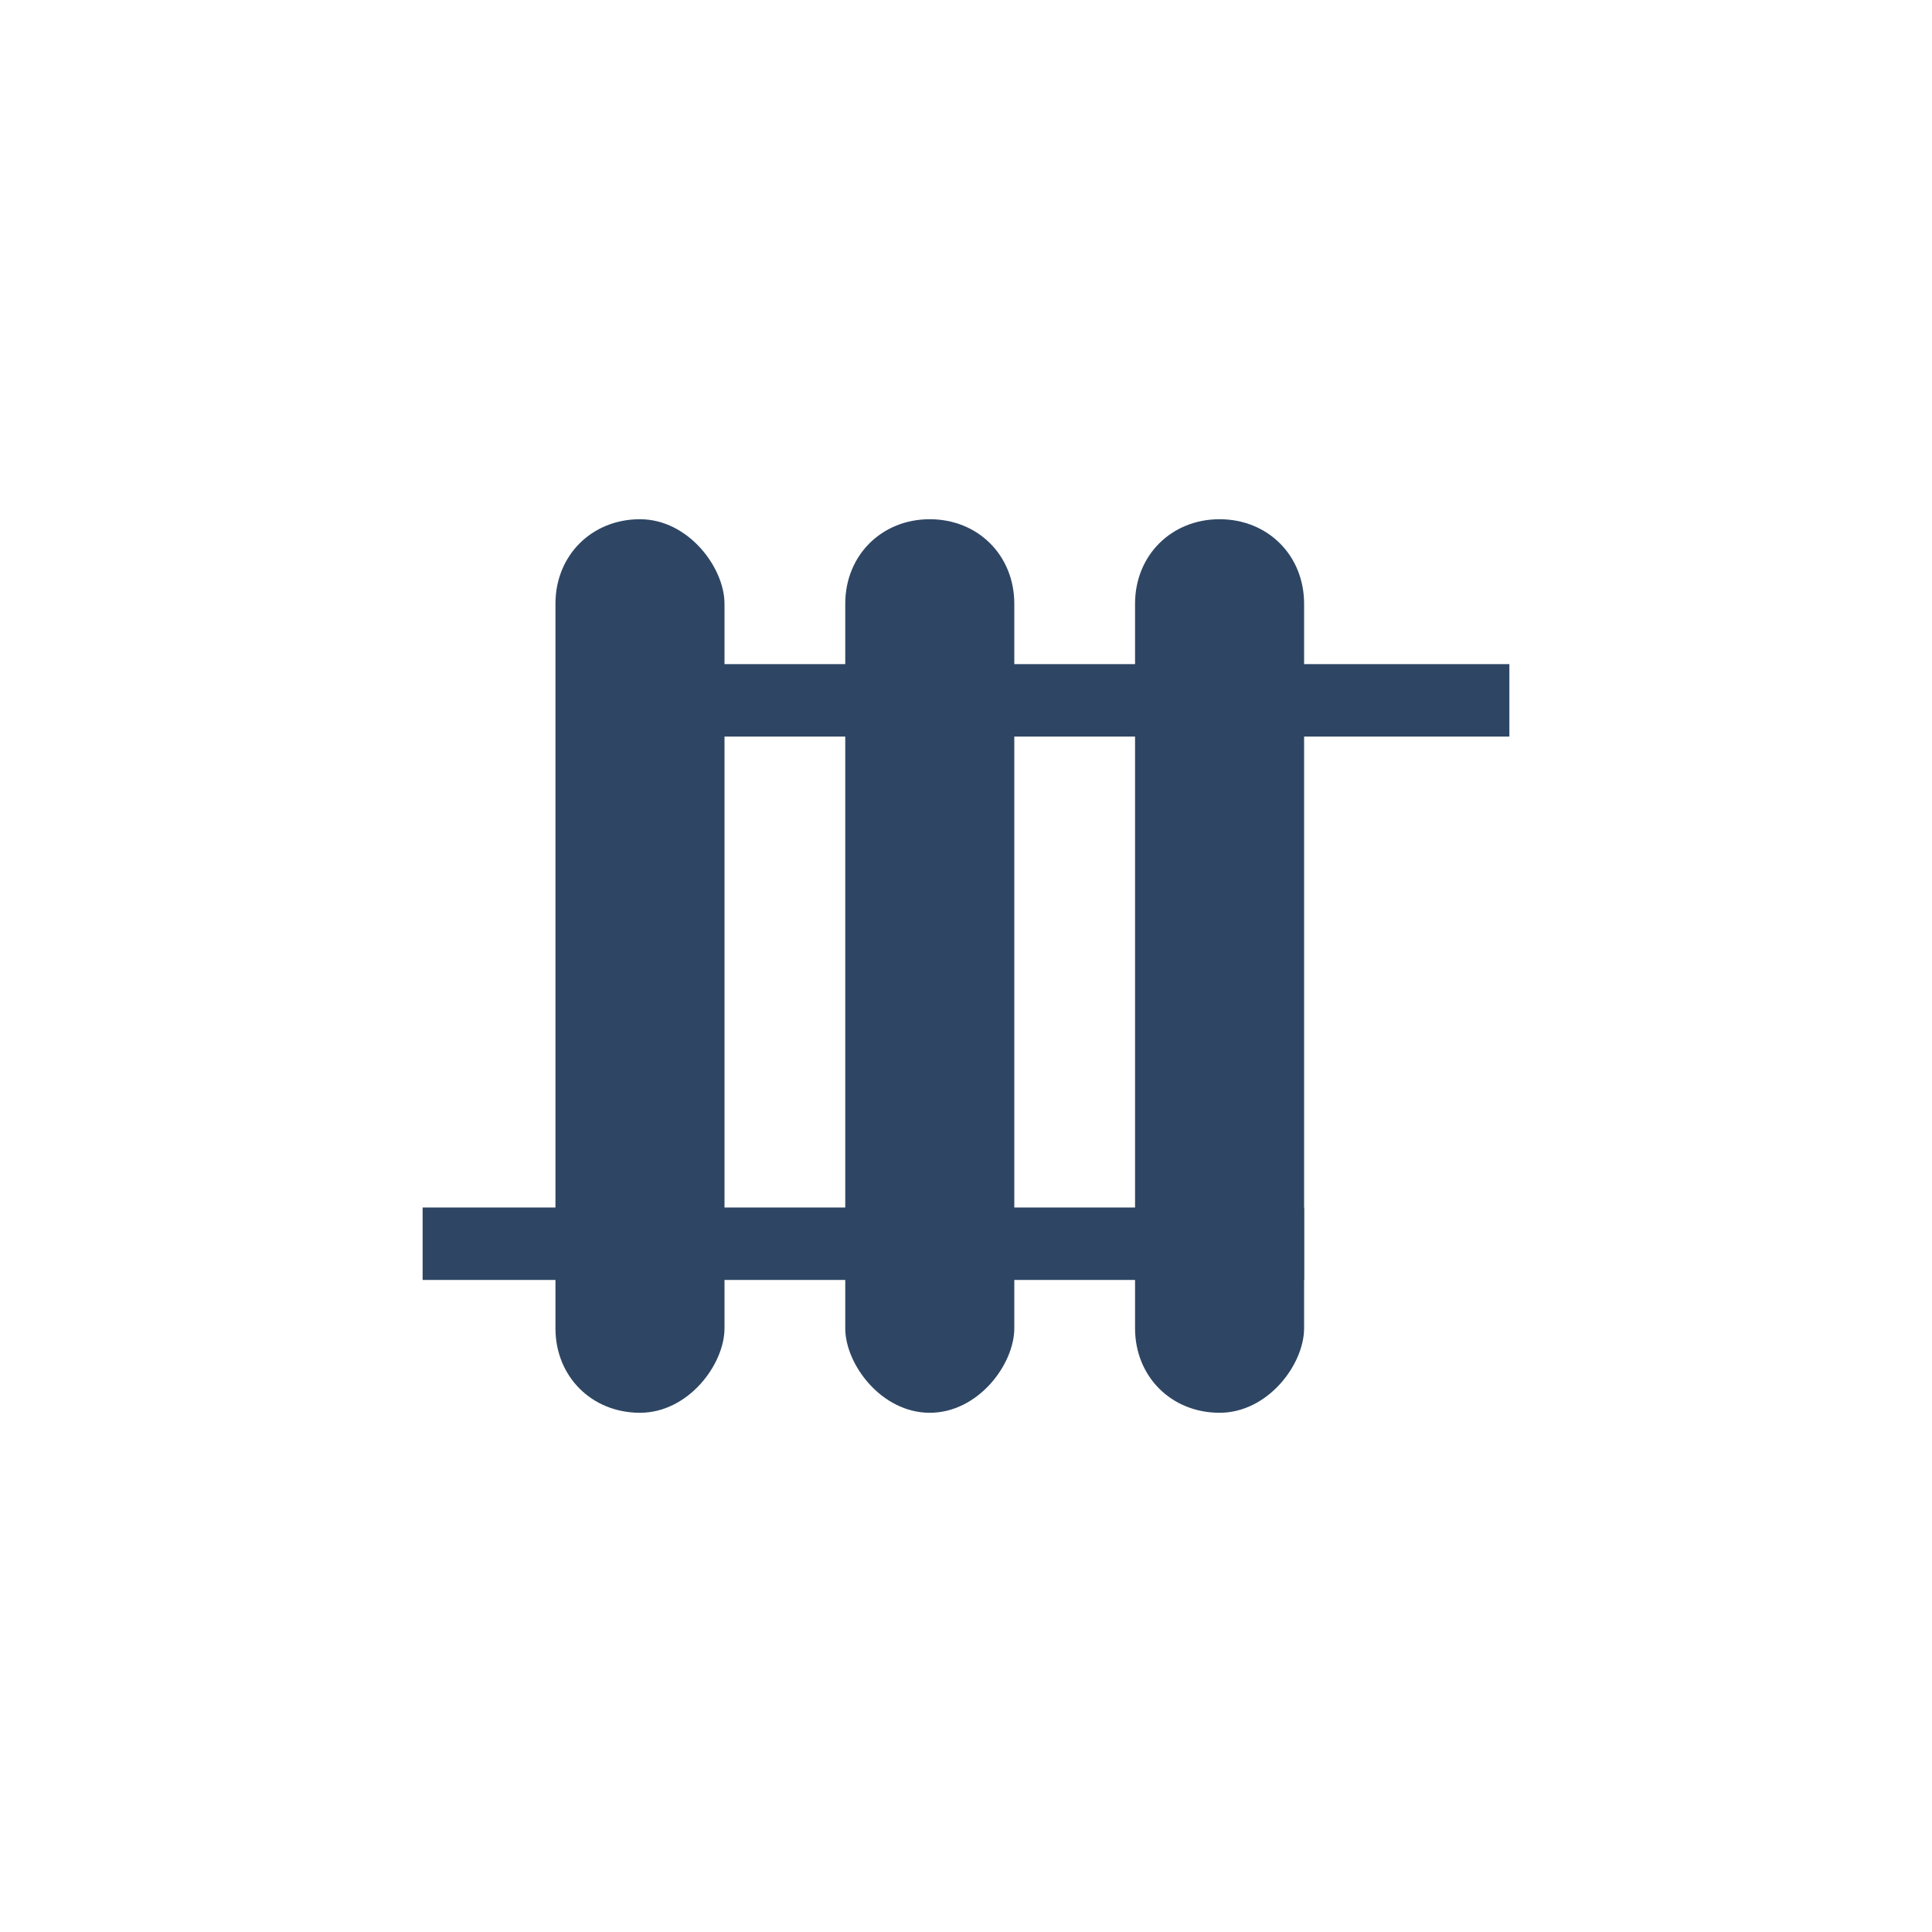 <?xml version="1.0" encoding="utf-8"?>
<!-- Generator: Adobe Illustrator 24.0.2, SVG Export Plug-In . SVG Version: 6.00 Build 0)  -->
<svg version="1.1" id="Layer_1" xmlns="http://www.w3.org/2000/svg" xmlns:xlink="http://www.w3.org/1999/xlink" x="0px" y="0px"
	 viewBox="0 0 16 16" style="enable-background:new 0 0 16 16;" xml:space="preserve">
<style type="text/css">
	.st0{fill:#2E4664;}
</style>
<g id="Layer_1_copy">
	<g>
		<path class="st0" d="M5.3,11.7L5.3,11.7c-0.4,0-0.7-0.3-0.7-0.7V5c0-0.4,0.3-0.7,0.7-0.7l0,0C5.7,4.3,6,4.7,6,5v6
			C6,11.3,5.7,11.7,5.3,11.7z"/>
		<path class="st0" d="M7.7,11.7L7.7,11.7C7.3,11.7,7,11.3,7,11V5c0-0.4,0.3-0.7,0.7-0.7l0,0c0.4,0,0.7,0.3,0.7,0.7v6
			C8.4,11.3,8.1,11.7,7.7,11.7z"/>
		<path class="st0" d="M10.1,11.7L10.1,11.7c-0.4,0-0.7-0.3-0.7-0.7V5c0-0.4,0.3-0.7,0.7-0.7l0,0c0.4,0,0.7,0.3,0.7,0.7v6
			C10.8,11.3,10.5,11.7,10.1,11.7z"/>
		<rect x="5.2" y="5.5" class="st0" width="7.3" height="0.6"/>
		<rect x="3.5" y="10" class="st0" width="7.3" height="0.6"/>
	</g>
</g>
</svg>
